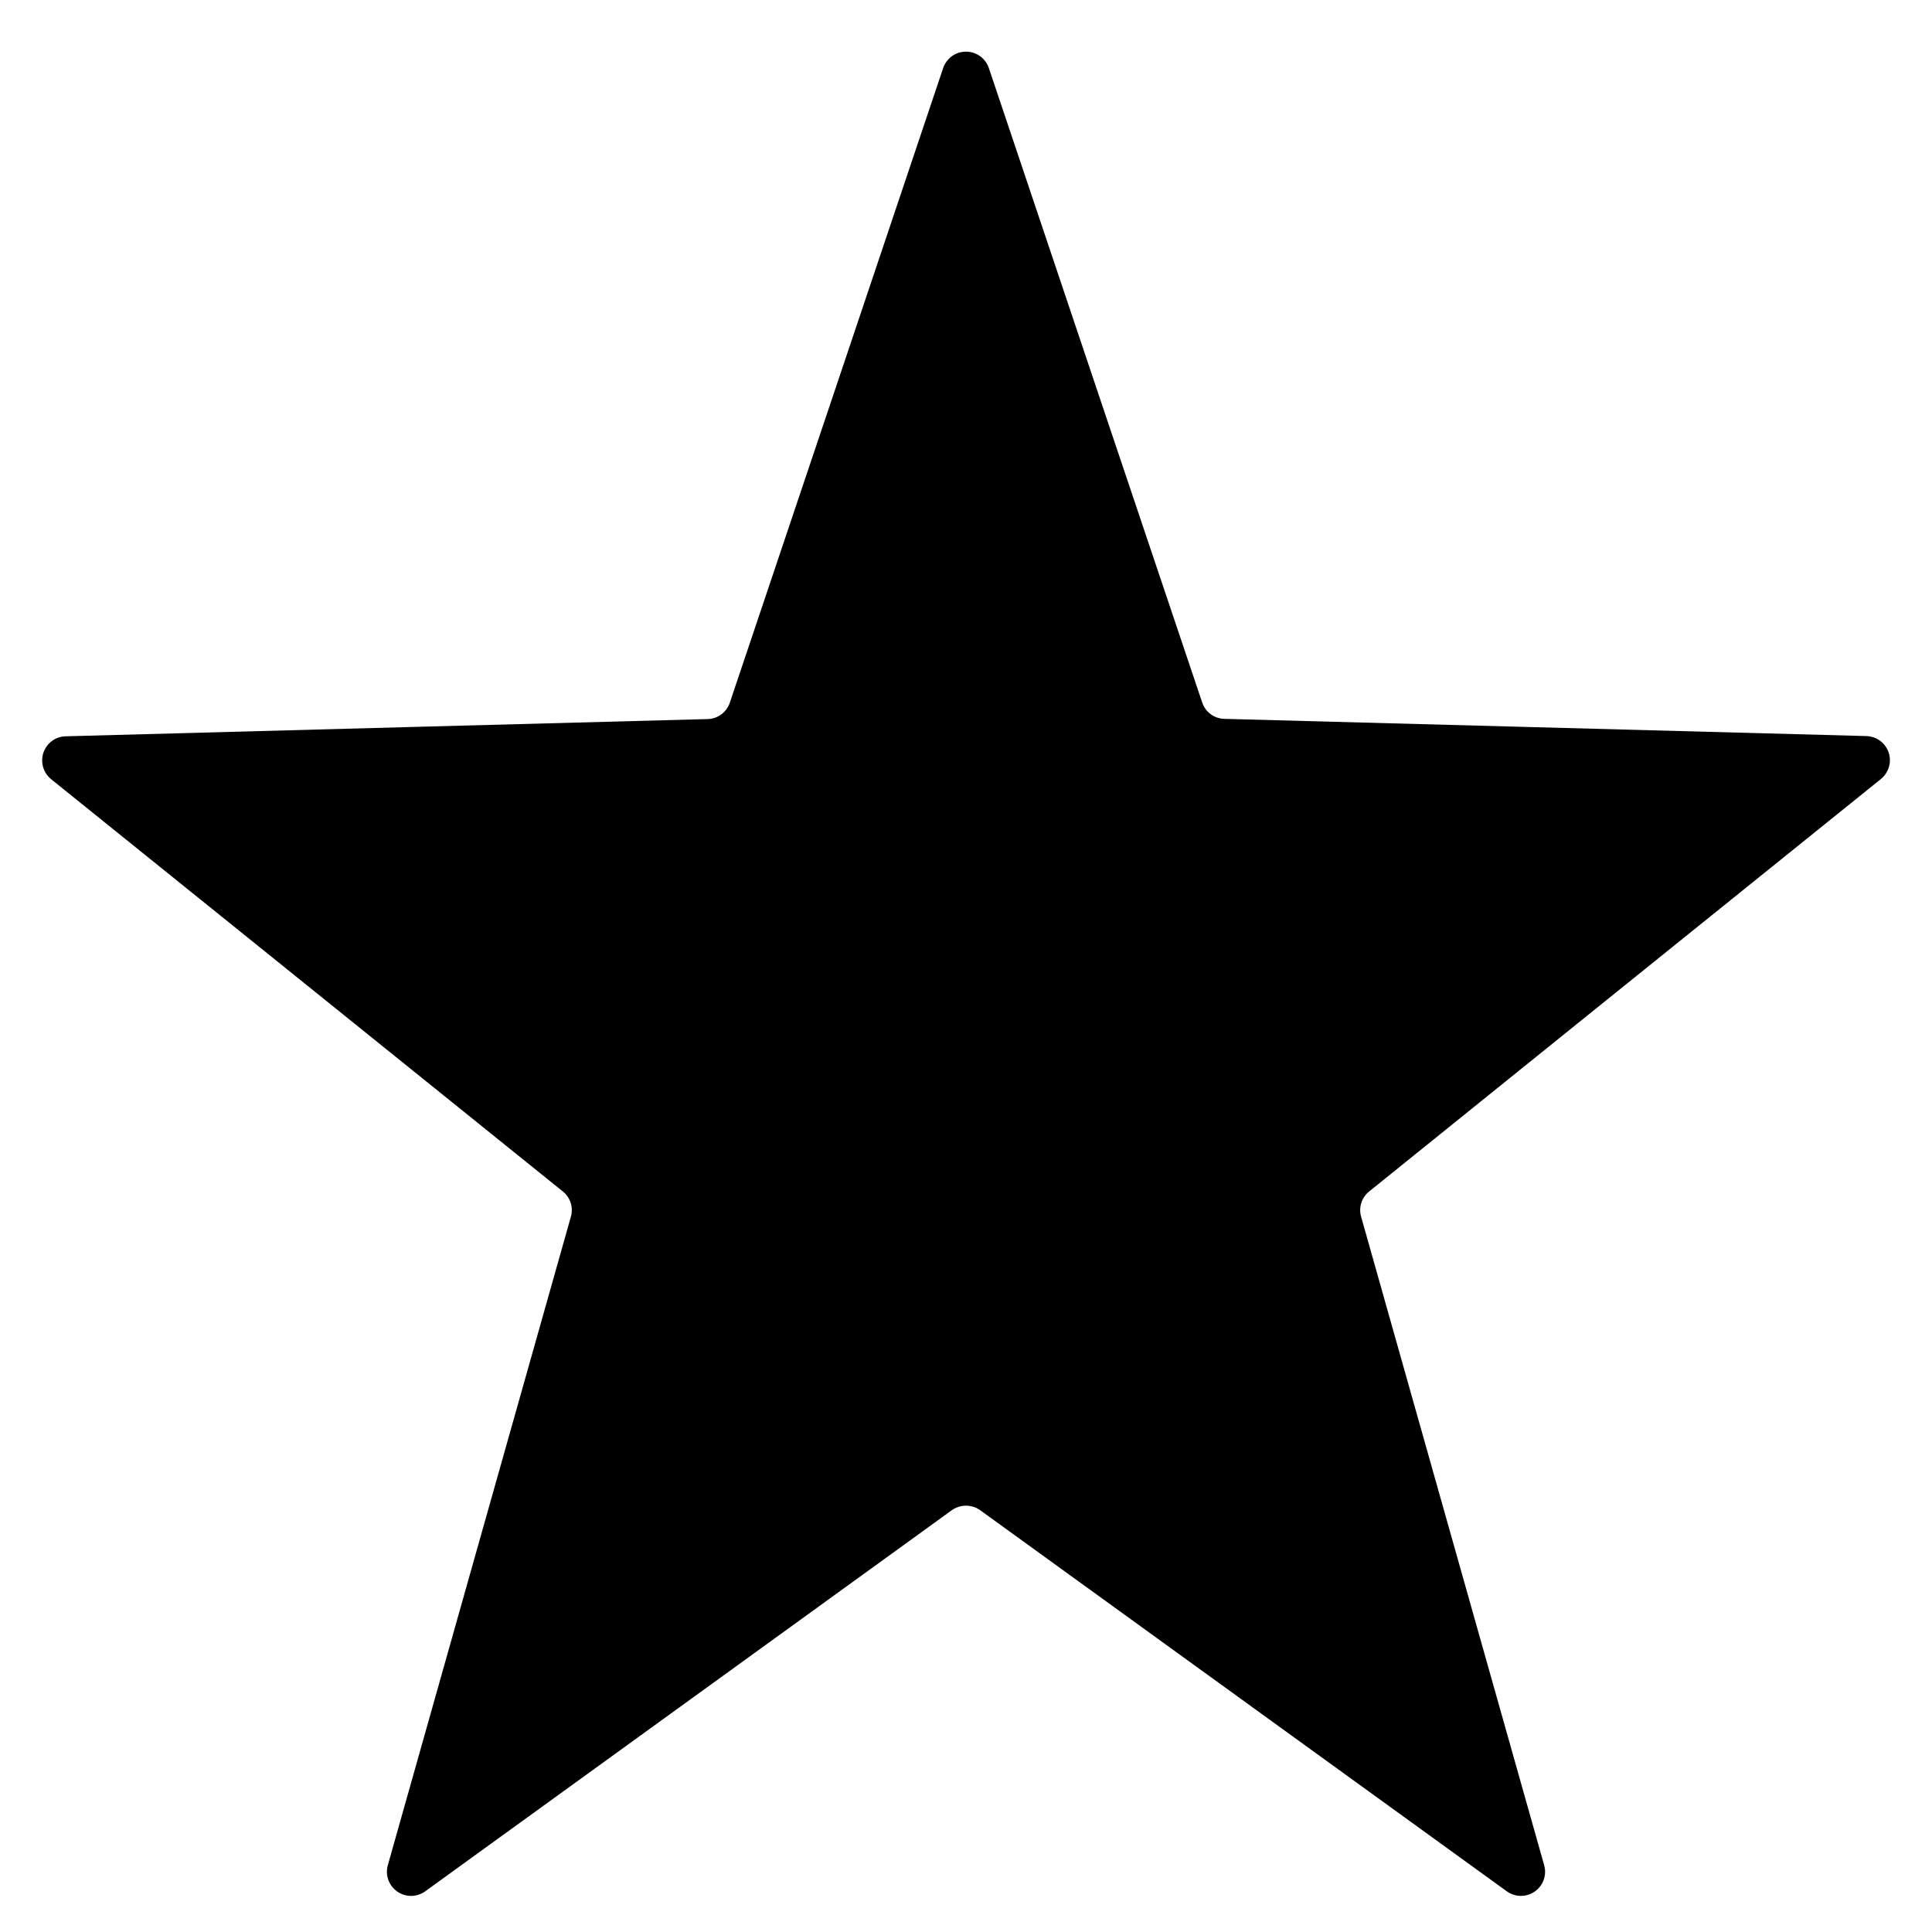 <?xml version="1.0" encoding="UTF-8" standalone="no"?>
<!DOCTYPE svg PUBLIC "-//W3C//DTD SVG 1.1//EN" "http://www.w3.org/Graphics/SVG/1.1/DTD/svg11.dtd">
<svg width="100%" height="100%" viewBox="0 0 64 64" version="1.1" xmlns="http://www.w3.org/2000/svg" xmlns:xlink="http://www.w3.org/1999/xlink" xml:space="preserve" xmlns:serif="http://www.serif.com/" style="fill-rule:evenodd;clip-rule:evenodd;stroke-linejoin:round;stroke-miterlimit:2;">
    <g id="surface1">
        <path d="M31.242,2.258C31.352,1.93 31.656,1.711 32,1.711C32.344,1.711 32.648,1.93 32.758,2.258C34.535,7.543 38.887,20.492 39.824,23.27C39.93,23.59 40.223,23.805 40.559,23.813C43.43,23.891 56.578,24.242 61.824,24.383C62.16,24.391 62.457,24.609 62.563,24.926C62.672,25.242 62.566,25.594 62.309,25.805C58.141,29.16 47.57,37.68 45.355,39.469C45.105,39.668 45,40 45.09,40.309C45.871,43.082 49.645,56.441 51.152,61.785C51.246,62.113 51.121,62.465 50.84,62.66C50.563,62.855 50.188,62.852 49.914,62.652C45.547,59.492 34.84,51.742 32.469,50.027C32.188,49.828 31.813,49.828 31.531,50.027C29.16,51.742 18.453,59.492 14.086,62.652C13.813,62.852 13.438,62.855 13.16,62.66C12.879,62.465 12.754,62.113 12.848,61.785C14.355,56.441 18.129,43.082 18.91,40.309C19,40 18.895,39.668 18.645,39.469C16.43,37.684 5.859,29.168 1.695,25.813C1.434,25.602 1.332,25.25 1.438,24.934C1.547,24.613 1.84,24.398 2.176,24.391C7.426,24.246 20.57,23.898 23.441,23.82C23.777,23.813 24.07,23.594 24.176,23.277C25.113,20.5 29.465,7.543 31.242,2.258Z" style="fill:#000000;fill-rule:nonzero;"/>
    </g>
</svg>
